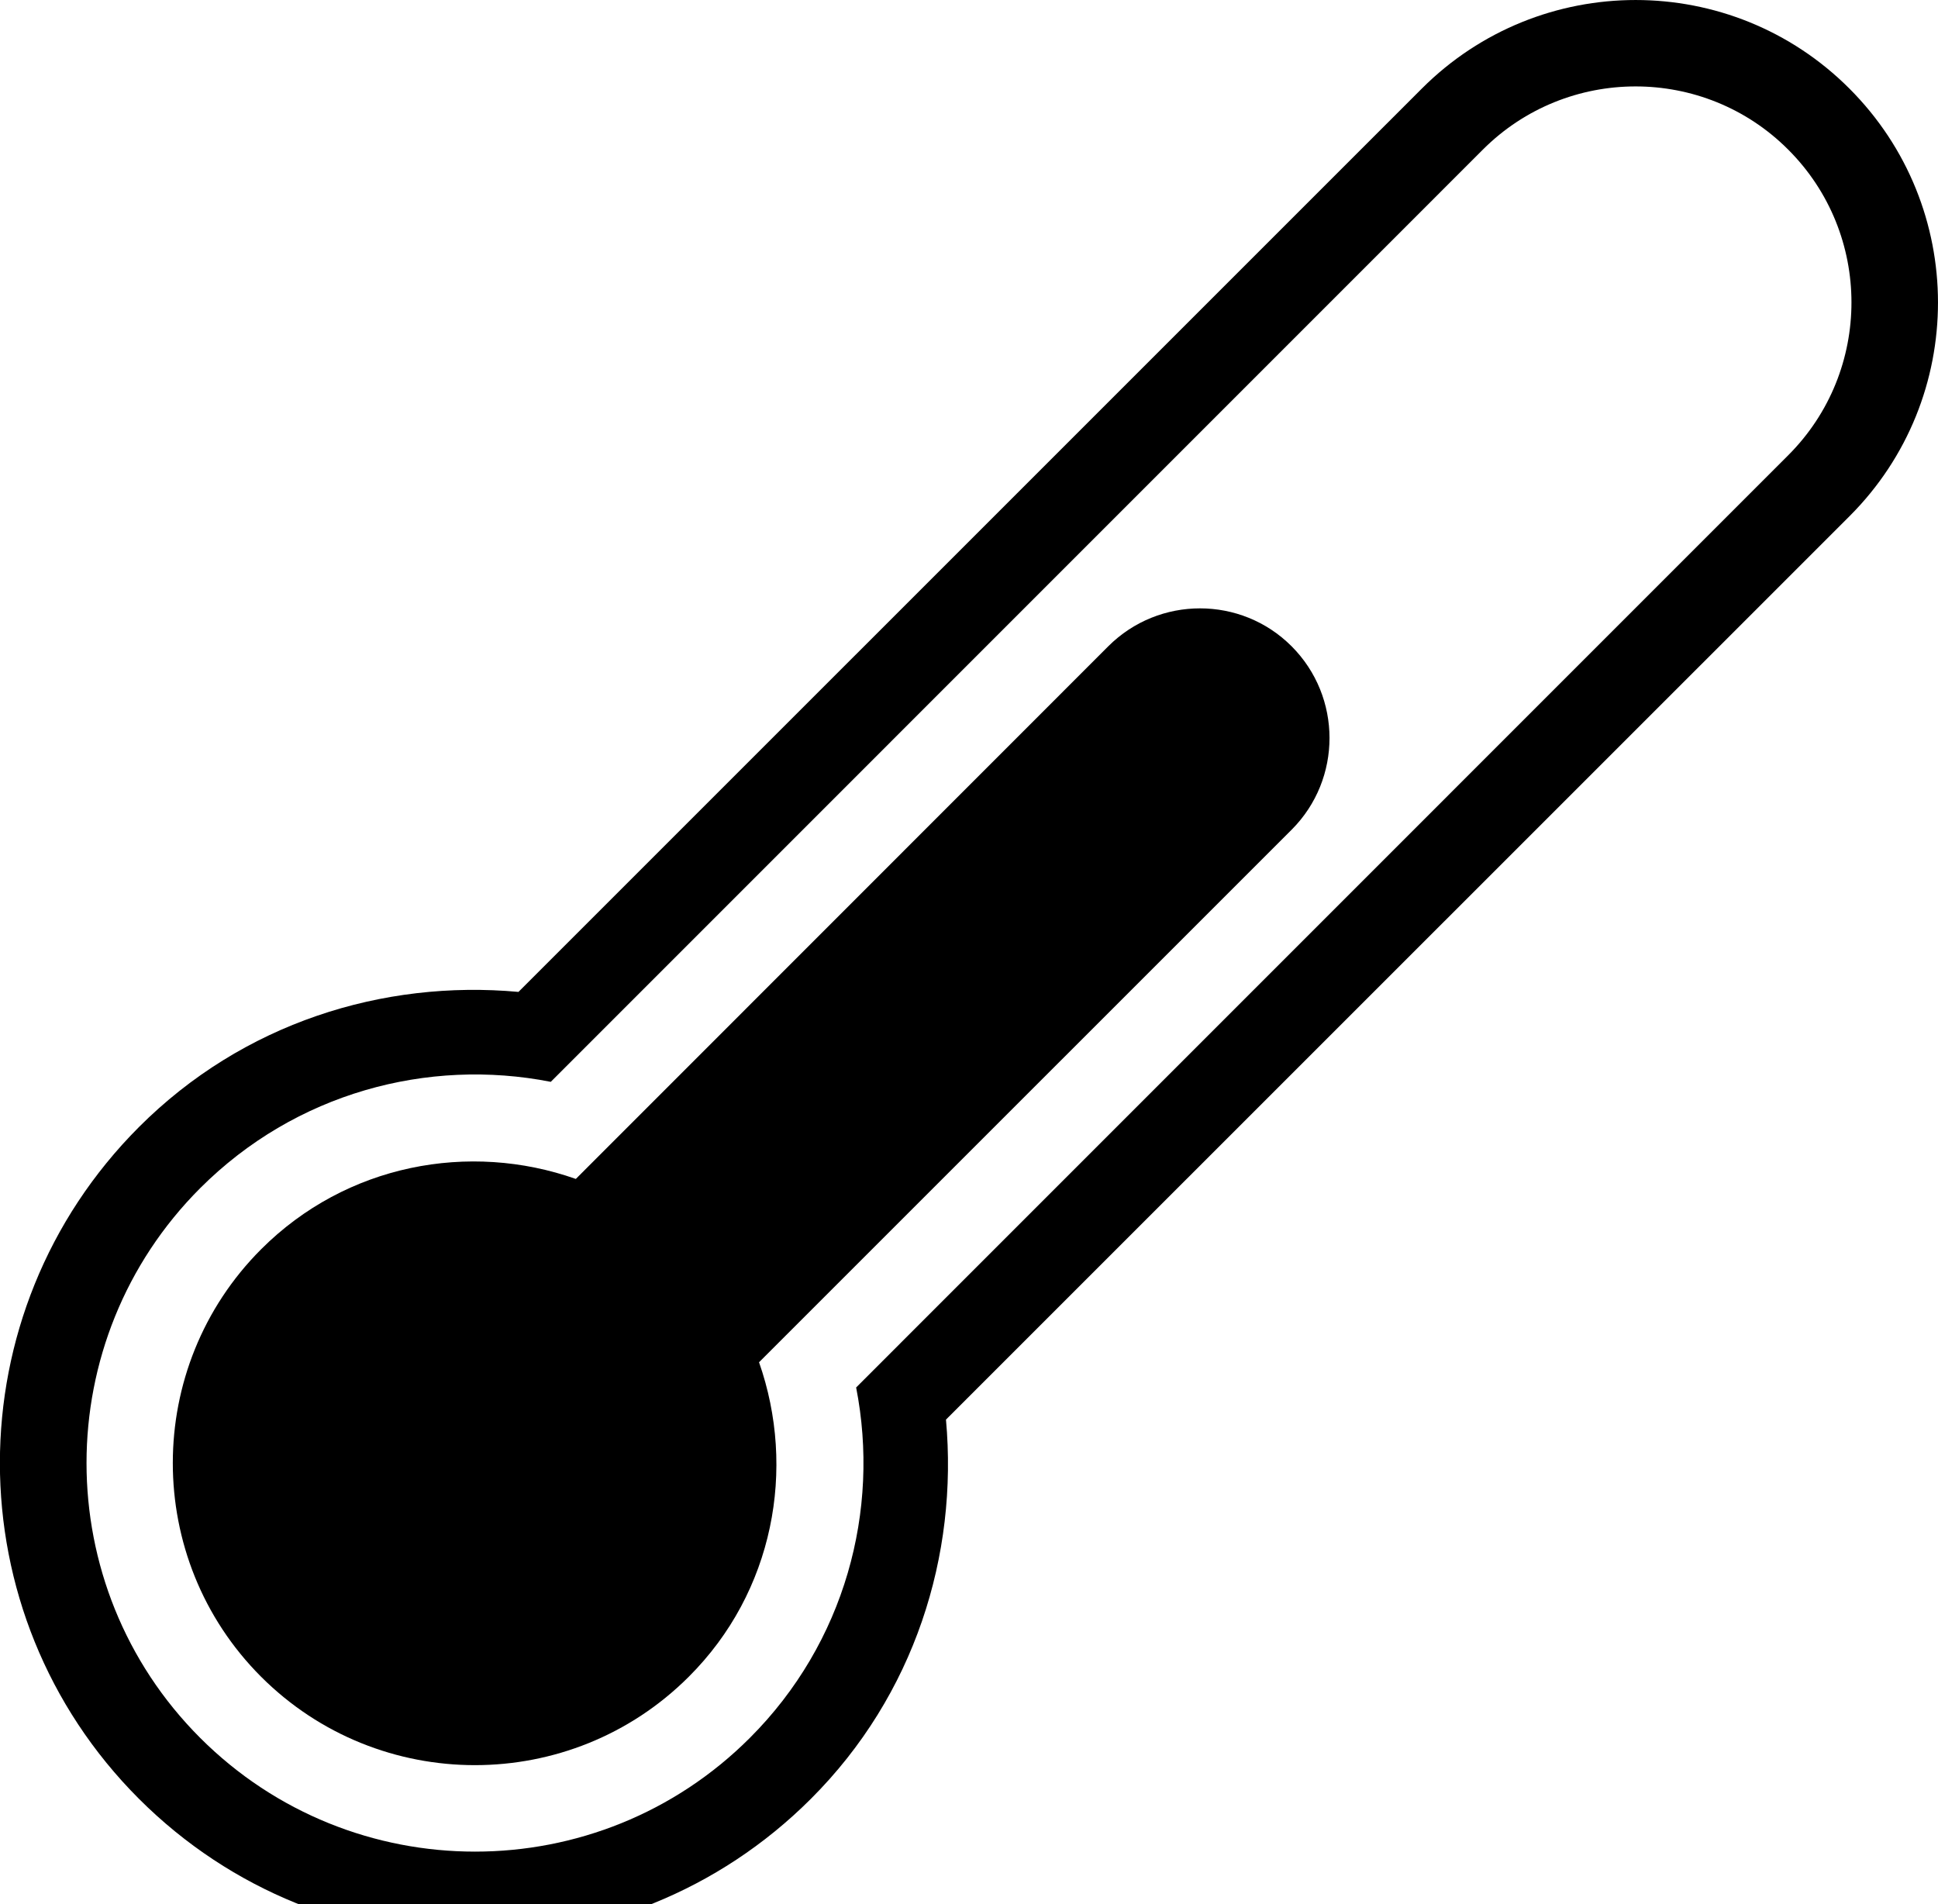 <svg xmlns="http://www.w3.org/2000/svg" xmlns:xlink="http://www.w3.org/1999/xlink" version="1.1" x="0px" y="0px" viewBox="0 0 22.435 22.043" style="enable-background:new 0 0 22.435 22.434;" xml:space="preserve"><g><g><path  d="M21.409,1.025c-1.365-1.366-3.582-1.367-4.949,0L6.002,11.482c-1.57-0.143-3.19,0.361-4.392,1.563    c-2.148,2.149-2.148,5.631-0.001,7.778c2.148,2.147,5.631,2.147,7.779-0.001c1.201-1.2,1.705-2.819,1.563-4.389L21.411,5.975    C22.777,4.61,22.776,2.392,21.409,1.025z M9.911,16.061c0.279,1.422-0.129,2.955-1.229,4.055    c-1.755,1.757-4.609,1.757-6.365,0.001c-1.754-1.755-1.754-4.609,0.001-6.364c1.101-1.101,2.634-1.51,4.058-1.23L17.166,1.732    c0.975-0.975,2.561-0.976,3.535,0c0.976,0.975,0.976,2.561,0.002,3.536L9.911,16.061z"/><path  d="M12.83,7.481l-6.164,6.166c-1.232-0.435-2.658-0.171-3.642,0.813c-1.364,1.364-1.365,3.586-0.001,4.95    c1.365,1.364,3.586,1.364,4.951-0.001c0.984-0.981,1.245-2.408,0.813-3.64l6.167-6.166c0.583-0.585,0.583-1.536-0.002-2.122    C14.368,6.896,13.416,6.896,12.83,7.481z"/></g></g></svg>